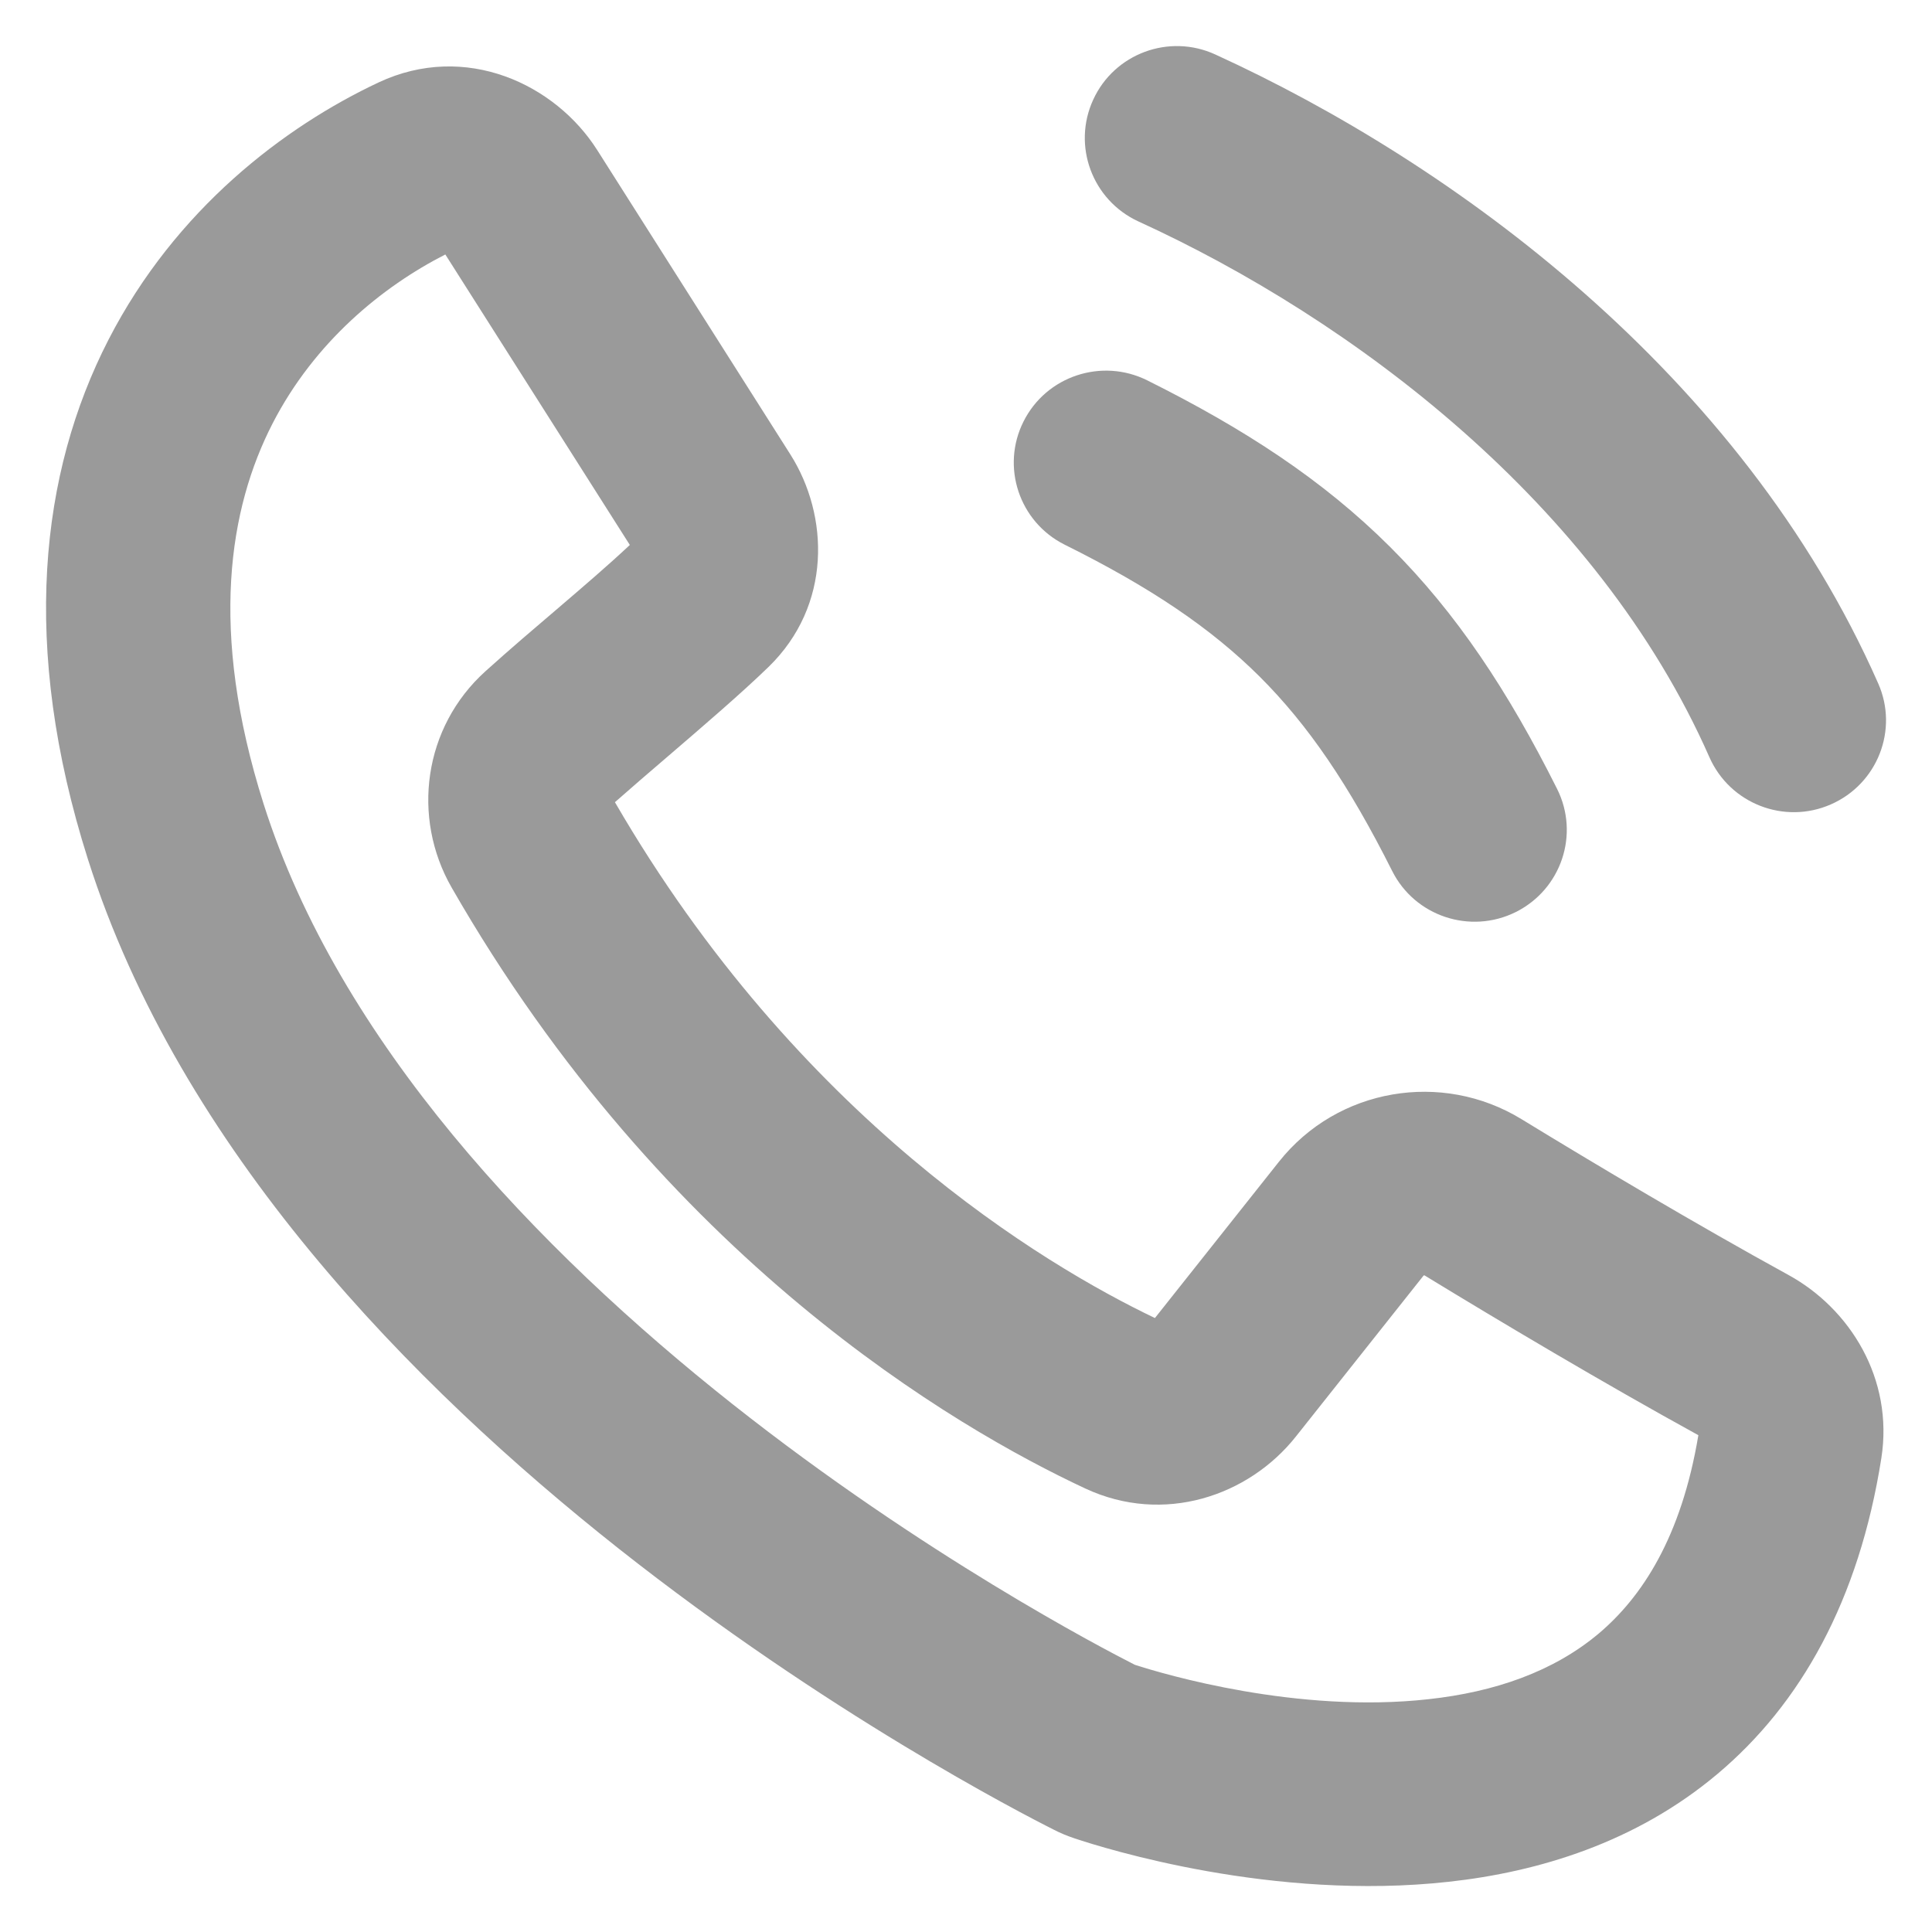 <svg width="14" height="14" viewBox="0 0 14 14" fill="none" xmlns="http://www.w3.org/2000/svg">
<path fill-rule="evenodd" clip-rule="evenodd" d="M3.199 1.799L3.199 1.799L3.199 1.799ZM3.227 1.844L4.564 3.949C4.402 4.101 4.226 4.251 4.037 4.413C3.874 4.552 3.701 4.699 3.519 4.863C3.068 5.269 2.981 5.923 3.273 6.432C4.816 9.122 6.922 10.346 7.864 10.786C8.431 11.051 9.048 10.842 9.391 10.409L10.316 9.243C10.316 9.243 10.317 9.243 10.318 9.242C10.319 9.242 10.322 9.242 10.322 9.242C10.322 9.242 10.324 9.243 10.326 9.244C10.865 9.573 11.617 10.021 12.307 10.4C12.183 11.141 11.898 11.573 11.584 11.838C11.254 12.115 10.828 12.261 10.352 12.313C9.402 12.419 8.438 12.133 8.224 12.064C7.988 11.944 6.694 11.27 5.311 10.177C3.886 9.05 2.457 7.548 1.91 5.825C1.511 4.566 1.661 3.68 1.975 3.069C2.279 2.478 2.77 2.077 3.227 1.844ZM2.744 0.597C3.374 0.302 4.025 0.61 4.328 1.088L5.726 3.291C6.009 3.736 6.028 4.387 5.569 4.833C5.372 5.024 5.098 5.259 4.843 5.478C4.703 5.598 4.569 5.713 4.456 5.813C5.785 8.104 7.561 9.164 8.369 9.551L9.268 8.418C9.693 7.883 10.449 7.758 11.024 8.109C11.557 8.435 12.293 8.873 12.96 9.239C13.405 9.483 13.723 9.991 13.633 10.566C13.471 11.597 13.048 12.348 12.445 12.855C11.853 13.353 11.146 13.565 10.499 13.636C9.227 13.777 8.01 13.396 7.788 13.322C7.732 13.303 7.685 13.284 7.635 13.258C7.396 13.138 5.99 12.412 4.481 11.22C2.988 10.039 1.305 8.331 0.637 6.226C0.146 4.68 0.291 3.426 0.786 2.462C1.273 1.515 2.061 0.918 2.744 0.597Z" fill="#9A9A9A"/>
<path fill-rule="evenodd" clip-rule="evenodd" d="M8.807 0.395C8.472 0.241 8.075 0.388 7.922 0.722C7.768 1.056 7.915 1.451 8.25 1.605C9.801 2.314 11.576 3.647 12.387 5.487C12.536 5.824 12.93 5.977 13.267 5.829C13.605 5.681 13.759 5.288 13.61 4.952C12.619 2.704 10.525 1.18 8.807 0.395ZM8.313 2.756C7.983 2.592 7.582 2.725 7.417 3.054C7.252 3.382 7.385 3.782 7.715 3.947C8.343 4.259 8.777 4.554 9.128 4.903C9.479 5.253 9.774 5.686 10.088 6.311C10.253 6.64 10.654 6.773 10.984 6.609C11.314 6.444 11.448 6.045 11.283 5.716C10.929 5.01 10.557 4.445 10.072 3.962C9.588 3.48 9.021 3.109 8.313 2.756Z" fill="#9A9A9A"/>
</svg>
